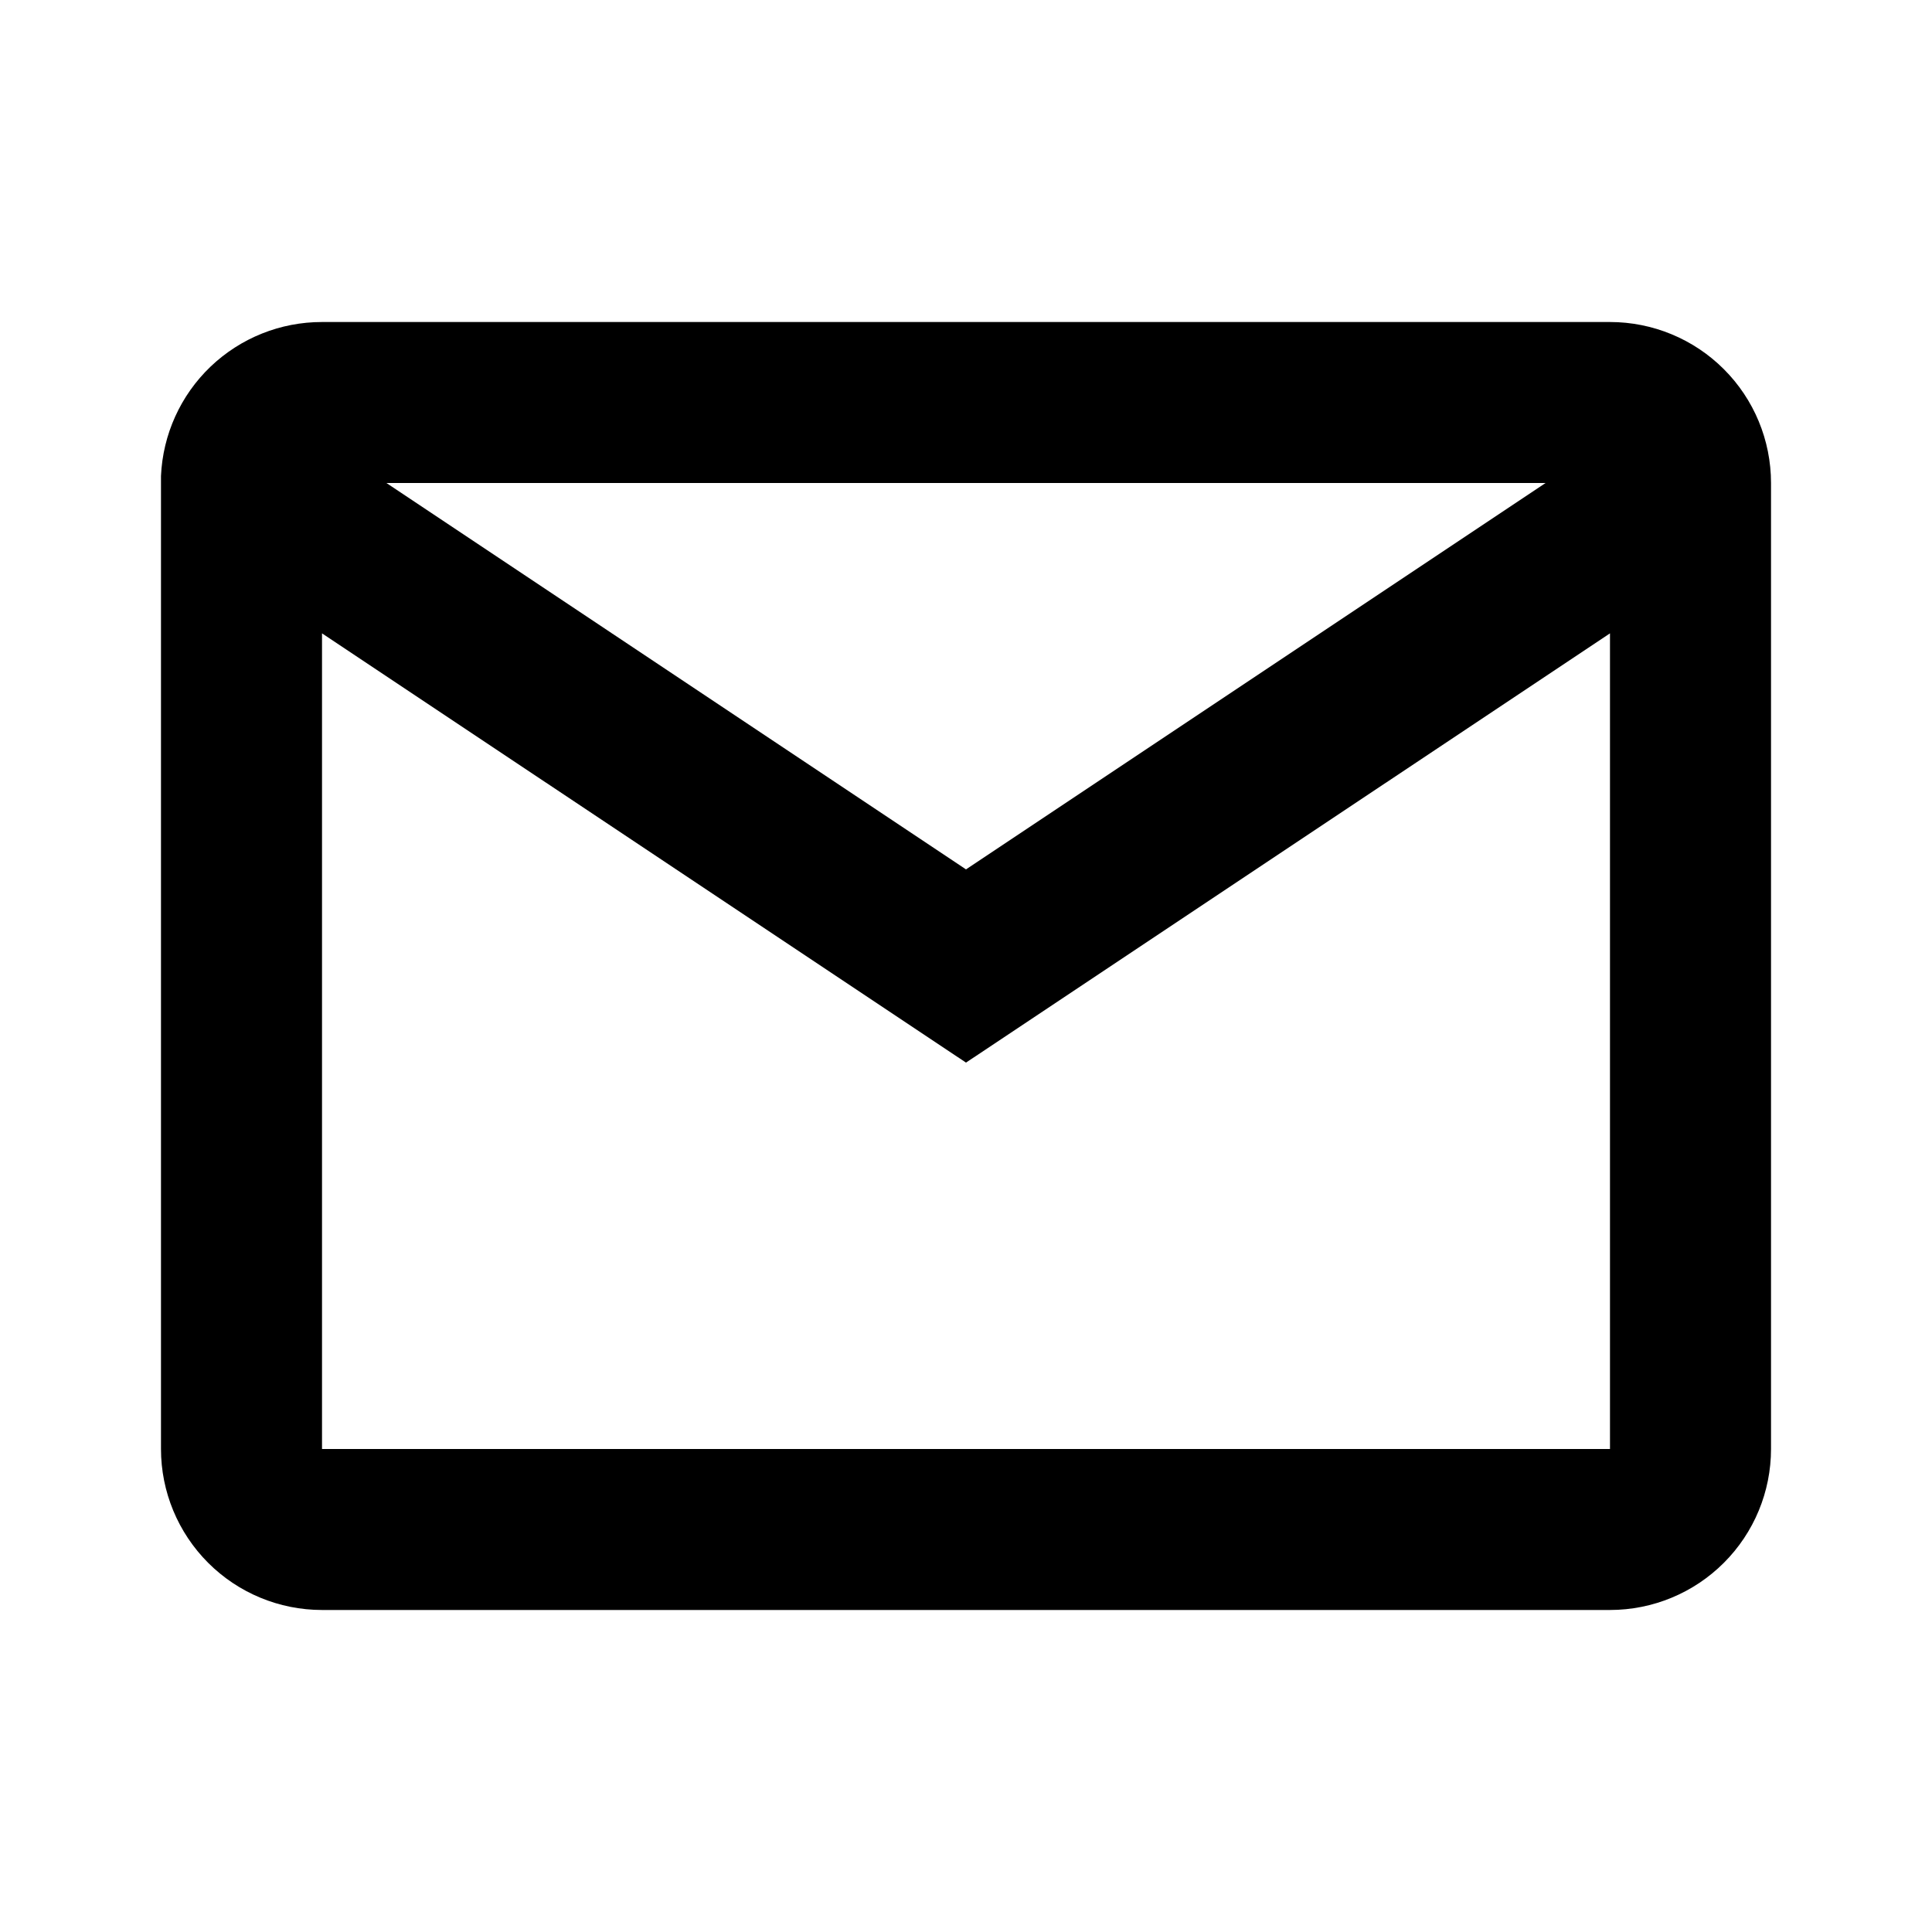 <svg width="40" height="40" viewBox="0 0 40 40" fill="none" xmlns="http://www.w3.org/2000/svg">
<path d="M33.333 33.333H6.667C5.783 33.333 4.935 32.982 4.31 32.357C3.685 31.732 3.333 30.884 3.333 30V9.855C3.371 8.996 3.738 8.185 4.359 7.591C4.981 6.997 5.807 6.666 6.667 6.667H33.333C34.217 6.667 35.065 7.018 35.69 7.643C36.316 8.268 36.667 9.116 36.667 10V30C36.667 30.884 36.316 31.732 35.69 32.357C35.065 32.982 34.217 33.333 33.333 33.333ZM6.667 13.113V30H33.333V13.113L20 22L6.667 13.113ZM8 10L20 18L32 10H8Z" fill="black"/>
</svg>
